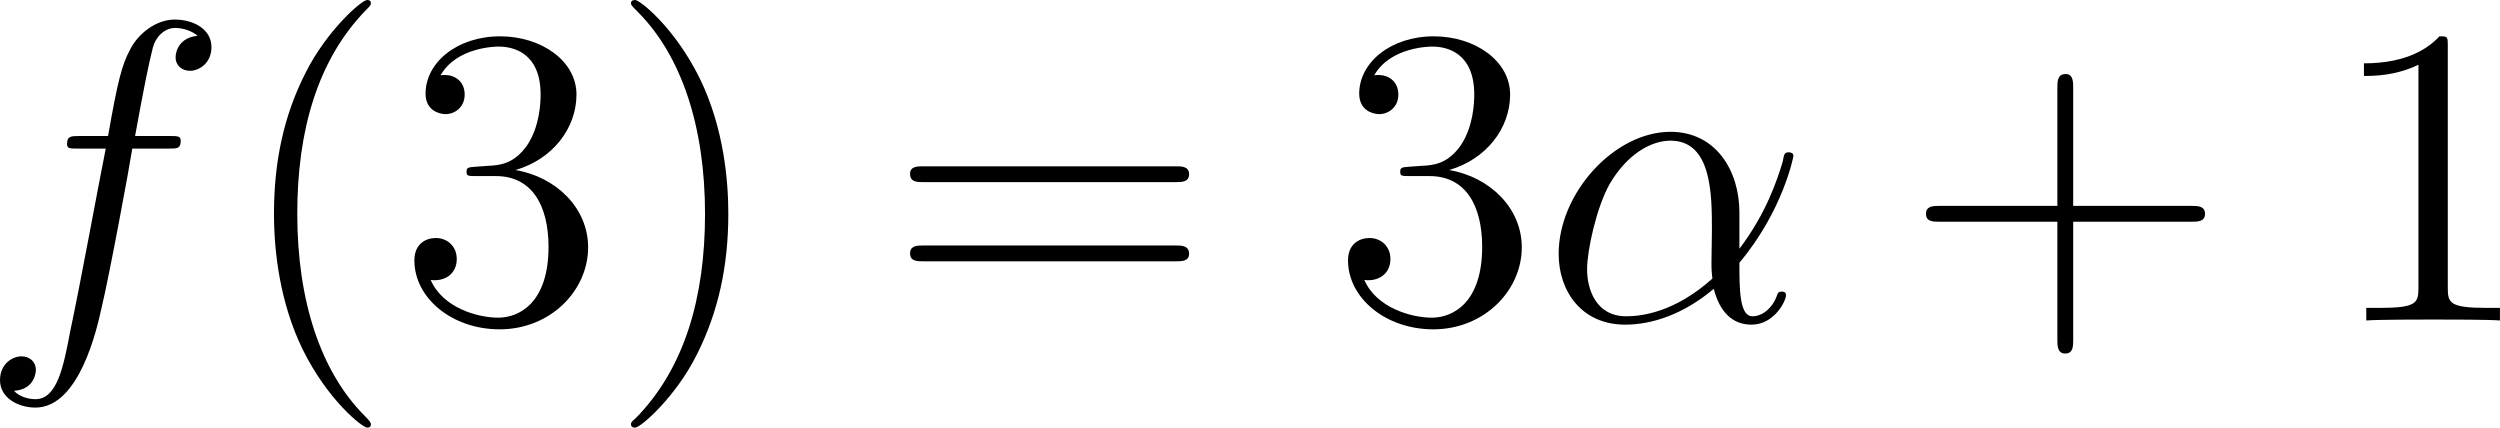 <?xml version="1.0" encoding="UTF-8"?>
<svg xmlns="http://www.w3.org/2000/svg" xmlns:xlink="http://www.w3.org/1999/xlink" width="104.826pt" height="17.93pt" viewBox="0 0 104.826 17.93" version="1.1">
<g id="surface1">
<path style=" stroke:none;fill-rule:nonzero;fill:rgb(0%,0%,0%);fill-opacity:1;" d="M 7.07 6.23 C 7.441 6.23 7.578 6.23 7.578 5.898 C 7.578 5.703 7.441 5.703 7.109 5.703 L 5.664 5.703 C 5.996 3.867 6.25 2.598 6.406 2.012 C 6.504 1.582 6.875 1.172 7.344 1.172 C 7.715 1.172 8.105 1.328 8.281 1.504 C 7.578 1.562 7.363 2.09 7.363 2.402 C 7.363 2.754 7.637 2.969 7.969 2.969 C 8.34 2.969 8.867 2.656 8.867 1.973 C 8.867 1.23 8.125 0.82 7.324 0.82 C 6.562 0.82 5.801 1.387 5.449 2.09 C 5.117 2.715 4.941 3.359 4.531 5.703 L 3.34 5.703 C 2.988 5.703 2.812 5.703 2.812 6.035 C 2.812 6.23 2.91 6.23 3.281 6.23 L 4.434 6.23 C 4.102 7.891 3.359 11.953 2.949 13.867 C 2.656 15.43 2.383 16.738 1.484 16.738 C 1.426 16.738 0.918 16.738 0.586 16.387 C 1.504 16.328 1.504 15.527 1.504 15.508 C 1.504 15.156 1.23 14.941 0.898 14.941 C 0.527 14.941 0 15.254 0 15.938 C 0 16.699 0.781 17.09 1.484 17.09 C 3.32 17.09 4.062 13.809 4.258 12.91 C 4.59 11.543 5.469 6.777 5.547 6.23 Z M 7.07 6.23 "/>
<path style=" stroke:none;fill-rule:nonzero;fill:rgb(0%,0%,0%);fill-opacity:1;" d="M 15.551 17.793 C 15.551 17.734 15.551 17.695 15.258 17.402 C 13.461 15.586 12.465 12.637 12.465 8.965 C 12.465 5.488 13.305 2.5 15.375 0.391 C 15.551 0.215 15.551 0.195 15.551 0.137 C 15.551 0.02 15.473 0 15.395 0 C 15.16 0 13.695 1.289 12.816 3.047 C 11.898 4.844 11.488 6.777 11.488 8.965 C 11.488 10.566 11.742 12.695 12.68 14.629 C 13.734 16.777 15.199 17.93 15.395 17.93 C 15.473 17.93 15.551 17.91 15.551 17.793 Z M 15.551 17.793 "/>
<path style=" stroke:none;fill-rule:nonzero;fill:rgb(0%,0%,0%);fill-opacity:1;" d="M 19.934 6.992 C 19.621 7.012 19.562 7.031 19.562 7.207 C 19.562 7.383 19.641 7.383 19.973 7.383 L 20.793 7.383 C 22.316 7.383 23 8.633 23 10.352 C 23 12.695 21.77 13.32 20.891 13.32 C 20.031 13.32 18.566 12.91 18.059 11.738 C 18.625 11.816 19.152 11.504 19.152 10.859 C 19.152 10.332 18.762 9.98 18.273 9.98 C 17.844 9.98 17.375 10.234 17.375 10.918 C 17.375 12.5 18.957 13.809 20.949 13.809 C 23.078 13.809 24.66 12.188 24.66 10.371 C 24.66 8.73 23.332 7.422 21.613 7.129 C 23.176 6.68 24.172 5.371 24.172 3.965 C 24.172 2.559 22.707 1.523 20.969 1.523 C 19.172 1.523 17.844 2.617 17.844 3.926 C 17.844 4.629 18.41 4.785 18.684 4.785 C 19.055 4.785 19.484 4.512 19.484 3.965 C 19.484 3.398 19.055 3.145 18.664 3.145 C 18.547 3.145 18.508 3.145 18.469 3.164 C 19.152 1.953 20.832 1.953 20.91 1.953 C 21.516 1.953 22.668 2.207 22.668 3.965 C 22.668 4.316 22.629 5.312 22.102 6.094 C 21.555 6.875 20.949 6.934 20.461 6.953 Z M 19.934 6.992 "/>
<path style=" stroke:none;fill-rule:nonzero;fill:rgb(0%,0%,0%);fill-opacity:1;" d="M 30.539 8.965 C 30.539 7.617 30.363 5.391 29.348 3.301 C 28.293 1.152 26.828 0 26.633 0 C 26.555 0 26.457 0.02 26.457 0.137 C 26.457 0.195 26.457 0.215 26.77 0.527 C 28.566 2.344 29.562 5.293 29.562 8.965 C 29.562 12.441 28.723 15.43 26.652 17.539 C 26.457 17.695 26.457 17.734 26.457 17.793 C 26.457 17.91 26.555 17.93 26.633 17.93 C 26.867 17.93 28.332 16.641 29.211 14.883 C 30.129 13.066 30.539 11.133 30.539 8.965 Z M 30.539 8.965 "/>
<path style=" stroke:none;fill-rule:nonzero;fill:rgb(0%,0%,0%);fill-opacity:1;" d="M 49.293 7.637 C 49.547 7.637 49.859 7.637 49.859 7.305 C 49.859 6.973 49.547 6.973 49.293 6.973 L 38.727 6.973 C 38.473 6.973 38.16 6.973 38.16 7.285 C 38.16 7.637 38.453 7.637 38.727 7.637 Z M 49.293 10.957 C 49.547 10.957 49.859 10.957 49.859 10.645 C 49.859 10.293 49.547 10.293 49.293 10.293 L 38.727 10.293 C 38.473 10.293 38.16 10.293 38.16 10.625 C 38.16 10.957 38.453 10.957 38.727 10.957 Z M 49.293 10.957 "/>
<path style=" stroke:none;fill-rule:nonzero;fill:rgb(0%,0%,0%);fill-opacity:1;" d="M 59.082 6.992 C 58.77 7.012 58.711 7.031 58.711 7.207 C 58.711 7.383 58.789 7.383 59.121 7.383 L 59.941 7.383 C 61.465 7.383 62.148 8.633 62.148 10.352 C 62.148 12.695 60.918 13.32 60.039 13.32 C 59.18 13.32 57.715 12.91 57.207 11.738 C 57.773 11.816 58.301 11.504 58.301 10.859 C 58.301 10.332 57.91 9.98 57.422 9.98 C 56.992 9.98 56.523 10.234 56.523 10.918 C 56.523 12.5 58.105 13.809 60.098 13.809 C 62.227 13.809 63.809 12.188 63.809 10.371 C 63.809 8.73 62.48 7.422 60.762 7.129 C 62.324 6.68 63.32 5.371 63.32 3.965 C 63.32 2.559 61.855 1.523 60.117 1.523 C 58.32 1.523 56.992 2.617 56.992 3.926 C 56.992 4.629 57.559 4.785 57.832 4.785 C 58.203 4.785 58.633 4.512 58.633 3.965 C 58.633 3.398 58.203 3.145 57.812 3.145 C 57.695 3.145 57.656 3.145 57.617 3.164 C 58.301 1.953 59.98 1.953 60.059 1.953 C 60.664 1.953 61.816 2.207 61.816 3.965 C 61.816 4.316 61.777 5.312 61.25 6.094 C 60.703 6.875 60.098 6.934 59.609 6.953 Z M 59.082 6.992 "/>
<path style=" stroke:none;fill-rule:nonzero;fill:rgb(0%,0%,0%);fill-opacity:1;" d="M 72.934 8.906 C 72.934 7.168 71.957 5.527 70.043 5.527 C 67.699 5.527 65.355 8.086 65.355 10.645 C 65.355 12.207 66.312 13.613 68.148 13.613 C 69.262 13.613 70.59 13.184 71.859 12.109 C 72.113 13.105 72.66 13.613 73.441 13.613 C 74.398 13.613 74.887 12.617 74.887 12.383 C 74.887 12.227 74.77 12.227 74.711 12.227 C 74.574 12.227 74.555 12.266 74.496 12.422 C 74.34 12.871 73.93 13.262 73.48 13.262 C 72.934 13.262 72.934 12.109 72.934 11.016 C 74.77 8.828 75.199 6.562 75.199 6.543 C 75.199 6.387 75.043 6.387 75.004 6.387 C 74.828 6.387 74.809 6.445 74.75 6.777 C 74.516 7.559 74.047 8.965 72.934 10.43 Z M 71.801 11.68 C 70.219 13.105 68.812 13.262 68.188 13.262 C 66.918 13.262 66.547 12.129 66.547 11.289 C 66.547 10.508 66.938 8.691 67.504 7.695 C 68.246 6.445 69.242 5.898 70.043 5.898 C 71.781 5.898 71.781 8.164 71.781 9.668 C 71.781 10.117 71.762 10.586 71.762 11.035 C 71.762 11.387 71.781 11.484 71.801 11.68 Z M 71.801 11.68 "/>
<path style=" stroke:none;fill-rule:nonzero;fill:rgb(0%,0%,0%);fill-opacity:1;" d="M 86.93 9.297 L 91.891 9.297 C 92.145 9.297 92.457 9.297 92.457 8.965 C 92.457 8.633 92.145 8.633 91.891 8.633 L 86.93 8.633 L 86.93 3.691 C 86.93 3.438 86.93 3.105 86.617 3.105 C 86.266 3.105 86.266 3.418 86.266 3.691 L 86.266 8.633 L 81.324 8.633 C 81.07 8.633 80.758 8.633 80.758 8.965 C 80.758 9.297 81.051 9.297 81.324 9.297 L 86.266 9.297 L 86.266 14.238 C 86.266 14.492 86.266 14.824 86.598 14.824 C 86.93 14.824 86.93 14.512 86.93 14.238 Z M 86.93 9.297 "/>
<path style=" stroke:none;fill-rule:nonzero;fill:rgb(0%,0%,0%);fill-opacity:1;" d="M 102.637 1.953 C 102.637 1.523 102.637 1.523 102.285 1.523 C 101.855 1.992 100.957 2.656 99.121 2.656 L 99.121 3.184 C 99.531 3.184 100.43 3.184 101.406 2.715 L 101.406 12.051 C 101.406 12.695 101.348 12.91 99.785 12.91 L 99.219 12.91 L 99.219 13.438 C 99.707 13.398 101.445 13.398 102.031 13.398 C 102.617 13.398 104.355 13.398 104.824 13.438 L 104.824 12.91 L 104.277 12.91 C 102.695 12.91 102.637 12.695 102.637 12.051 Z M 102.637 1.953 "/>
</g>
</svg>
